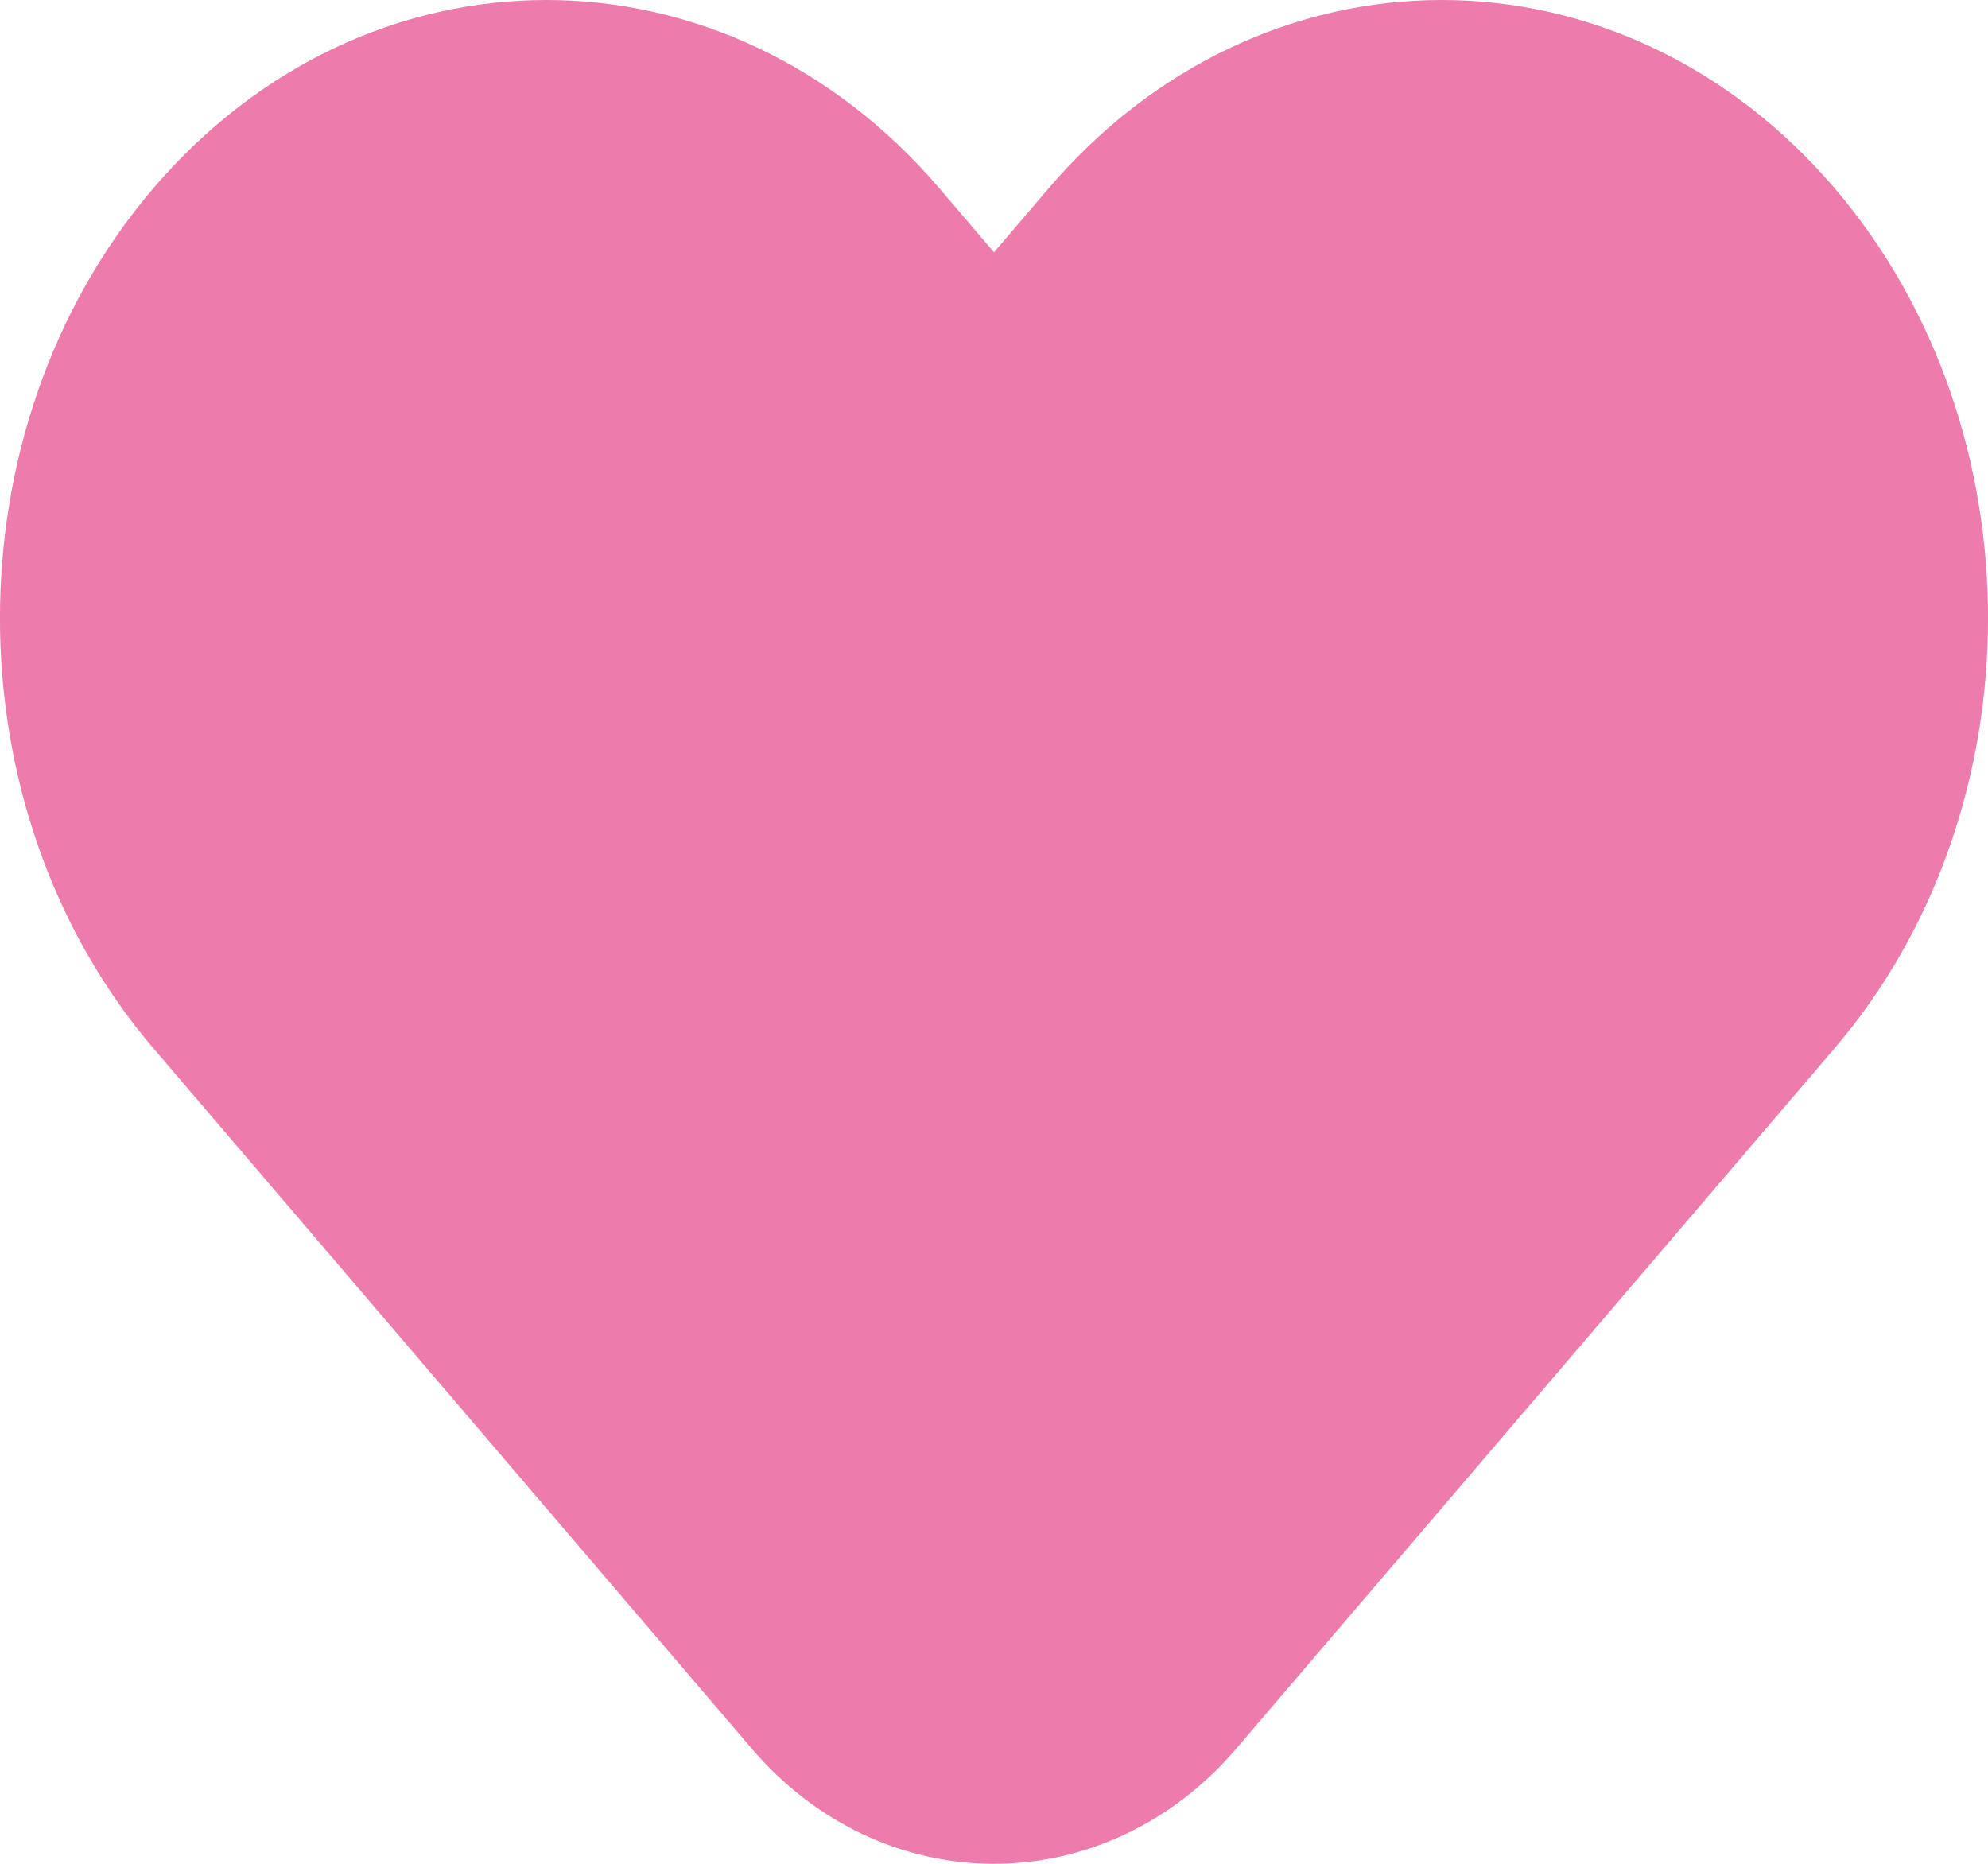 <svg width="16" height="15" viewBox="0 0 16 15" fill="none" xmlns="http://www.w3.org/2000/svg">
<path d="M6.799 2.164C5.472 0.612 3.322 0.612 1.995 2.164C0.668 3.717 0.668 6.234 1.995 7.787L6.811 13.424C7.468 14.192 8.532 14.192 9.189 13.424L14.005 7.787C15.332 6.234 15.332 3.717 14.005 2.164C12.678 0.612 10.528 0.612 9.201 2.164L8 3.57L6.799 2.164Z" fill="#ED7BAB" stroke="#ED7BAB" stroke-width="2" stroke-linecap="round" stroke-linejoin="round"/>
</svg>

